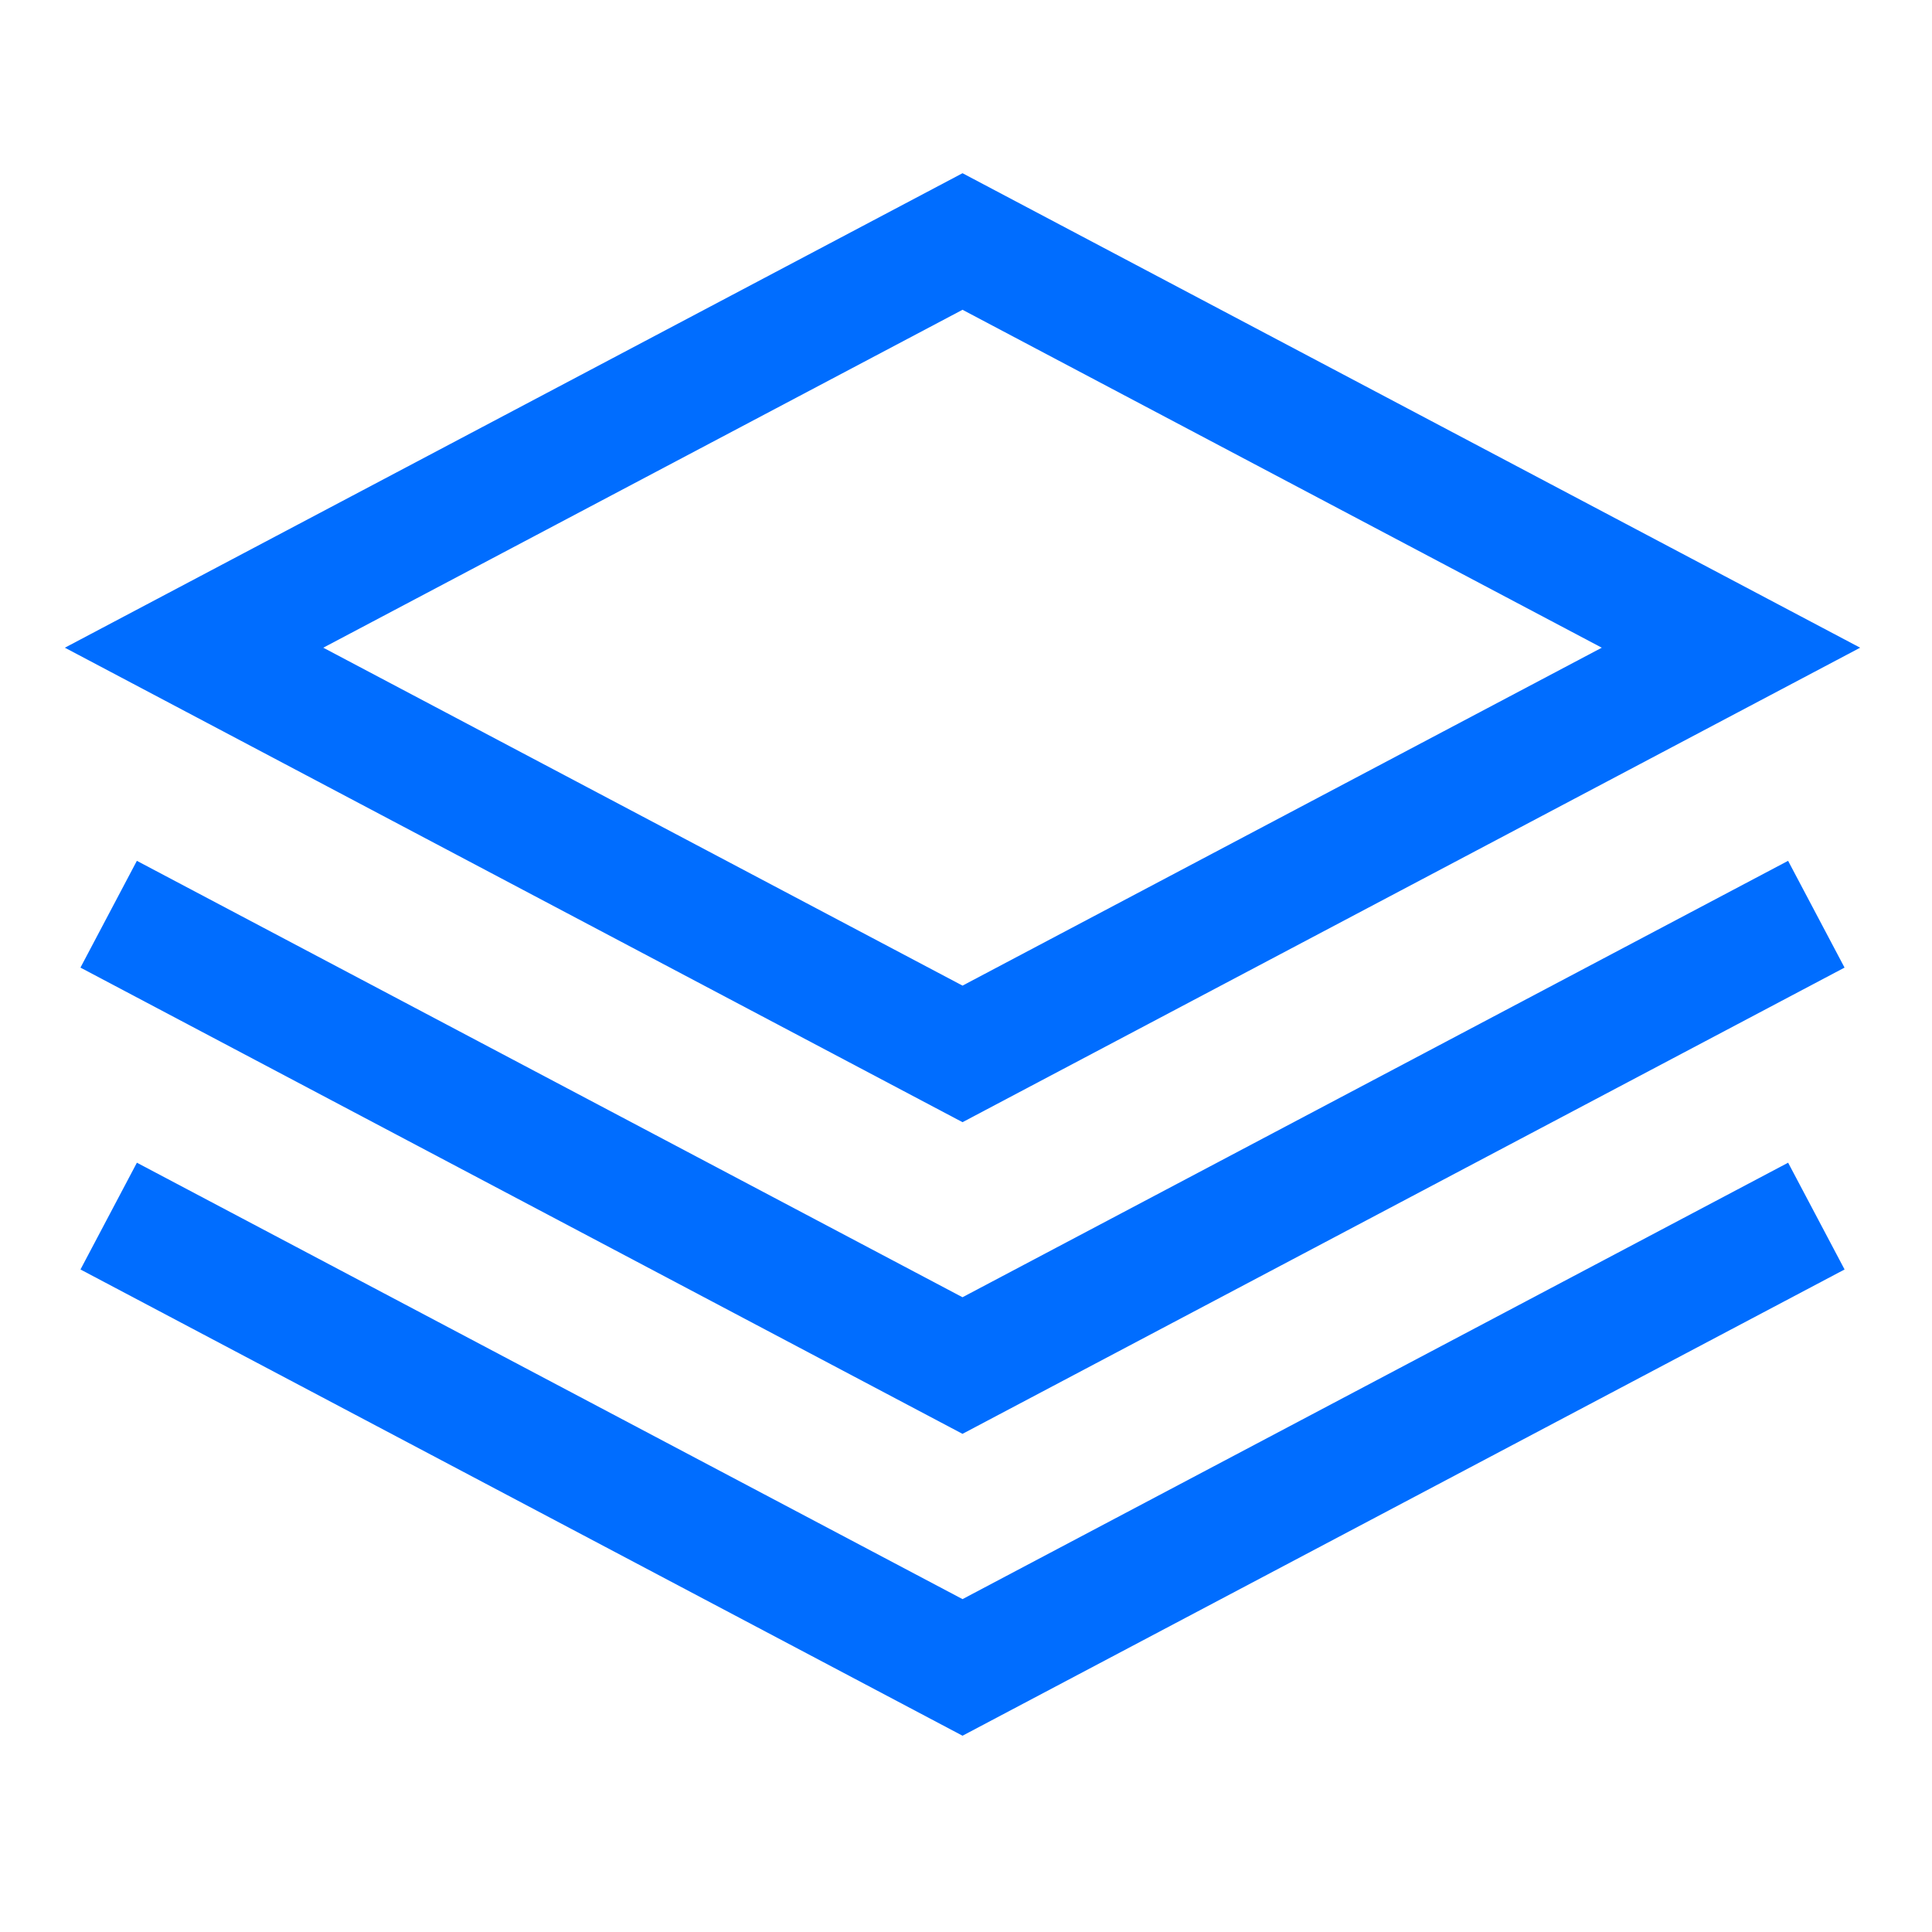 <svg width="64" height="64" viewBox="0 0 64 64" fill="none" xmlns="http://www.w3.org/2000/svg">
<path fill-rule="evenodd" clip-rule="evenodd" d="M61.62 21.456L31.885 37.174L2.149 21.456L31.885 5.738L61.62 21.456ZM31.885 10.262L10.709 21.456L31.885 32.65L53.061 21.456L31.885 10.262Z" fill="#006DFF"/>
<path d="M31.884 42.973L59.233 28.516L61.103 32.053L31.884 47.498L2.665 32.053L4.534 28.516L31.884 42.973Z" fill="#006DFF"/>
<path d="M59.234 38.516L31.885 52.973L4.535 38.516L2.666 42.053L31.885 57.498L61.104 42.053L59.234 38.516Z" fill="#006DFF"/>
</svg>
